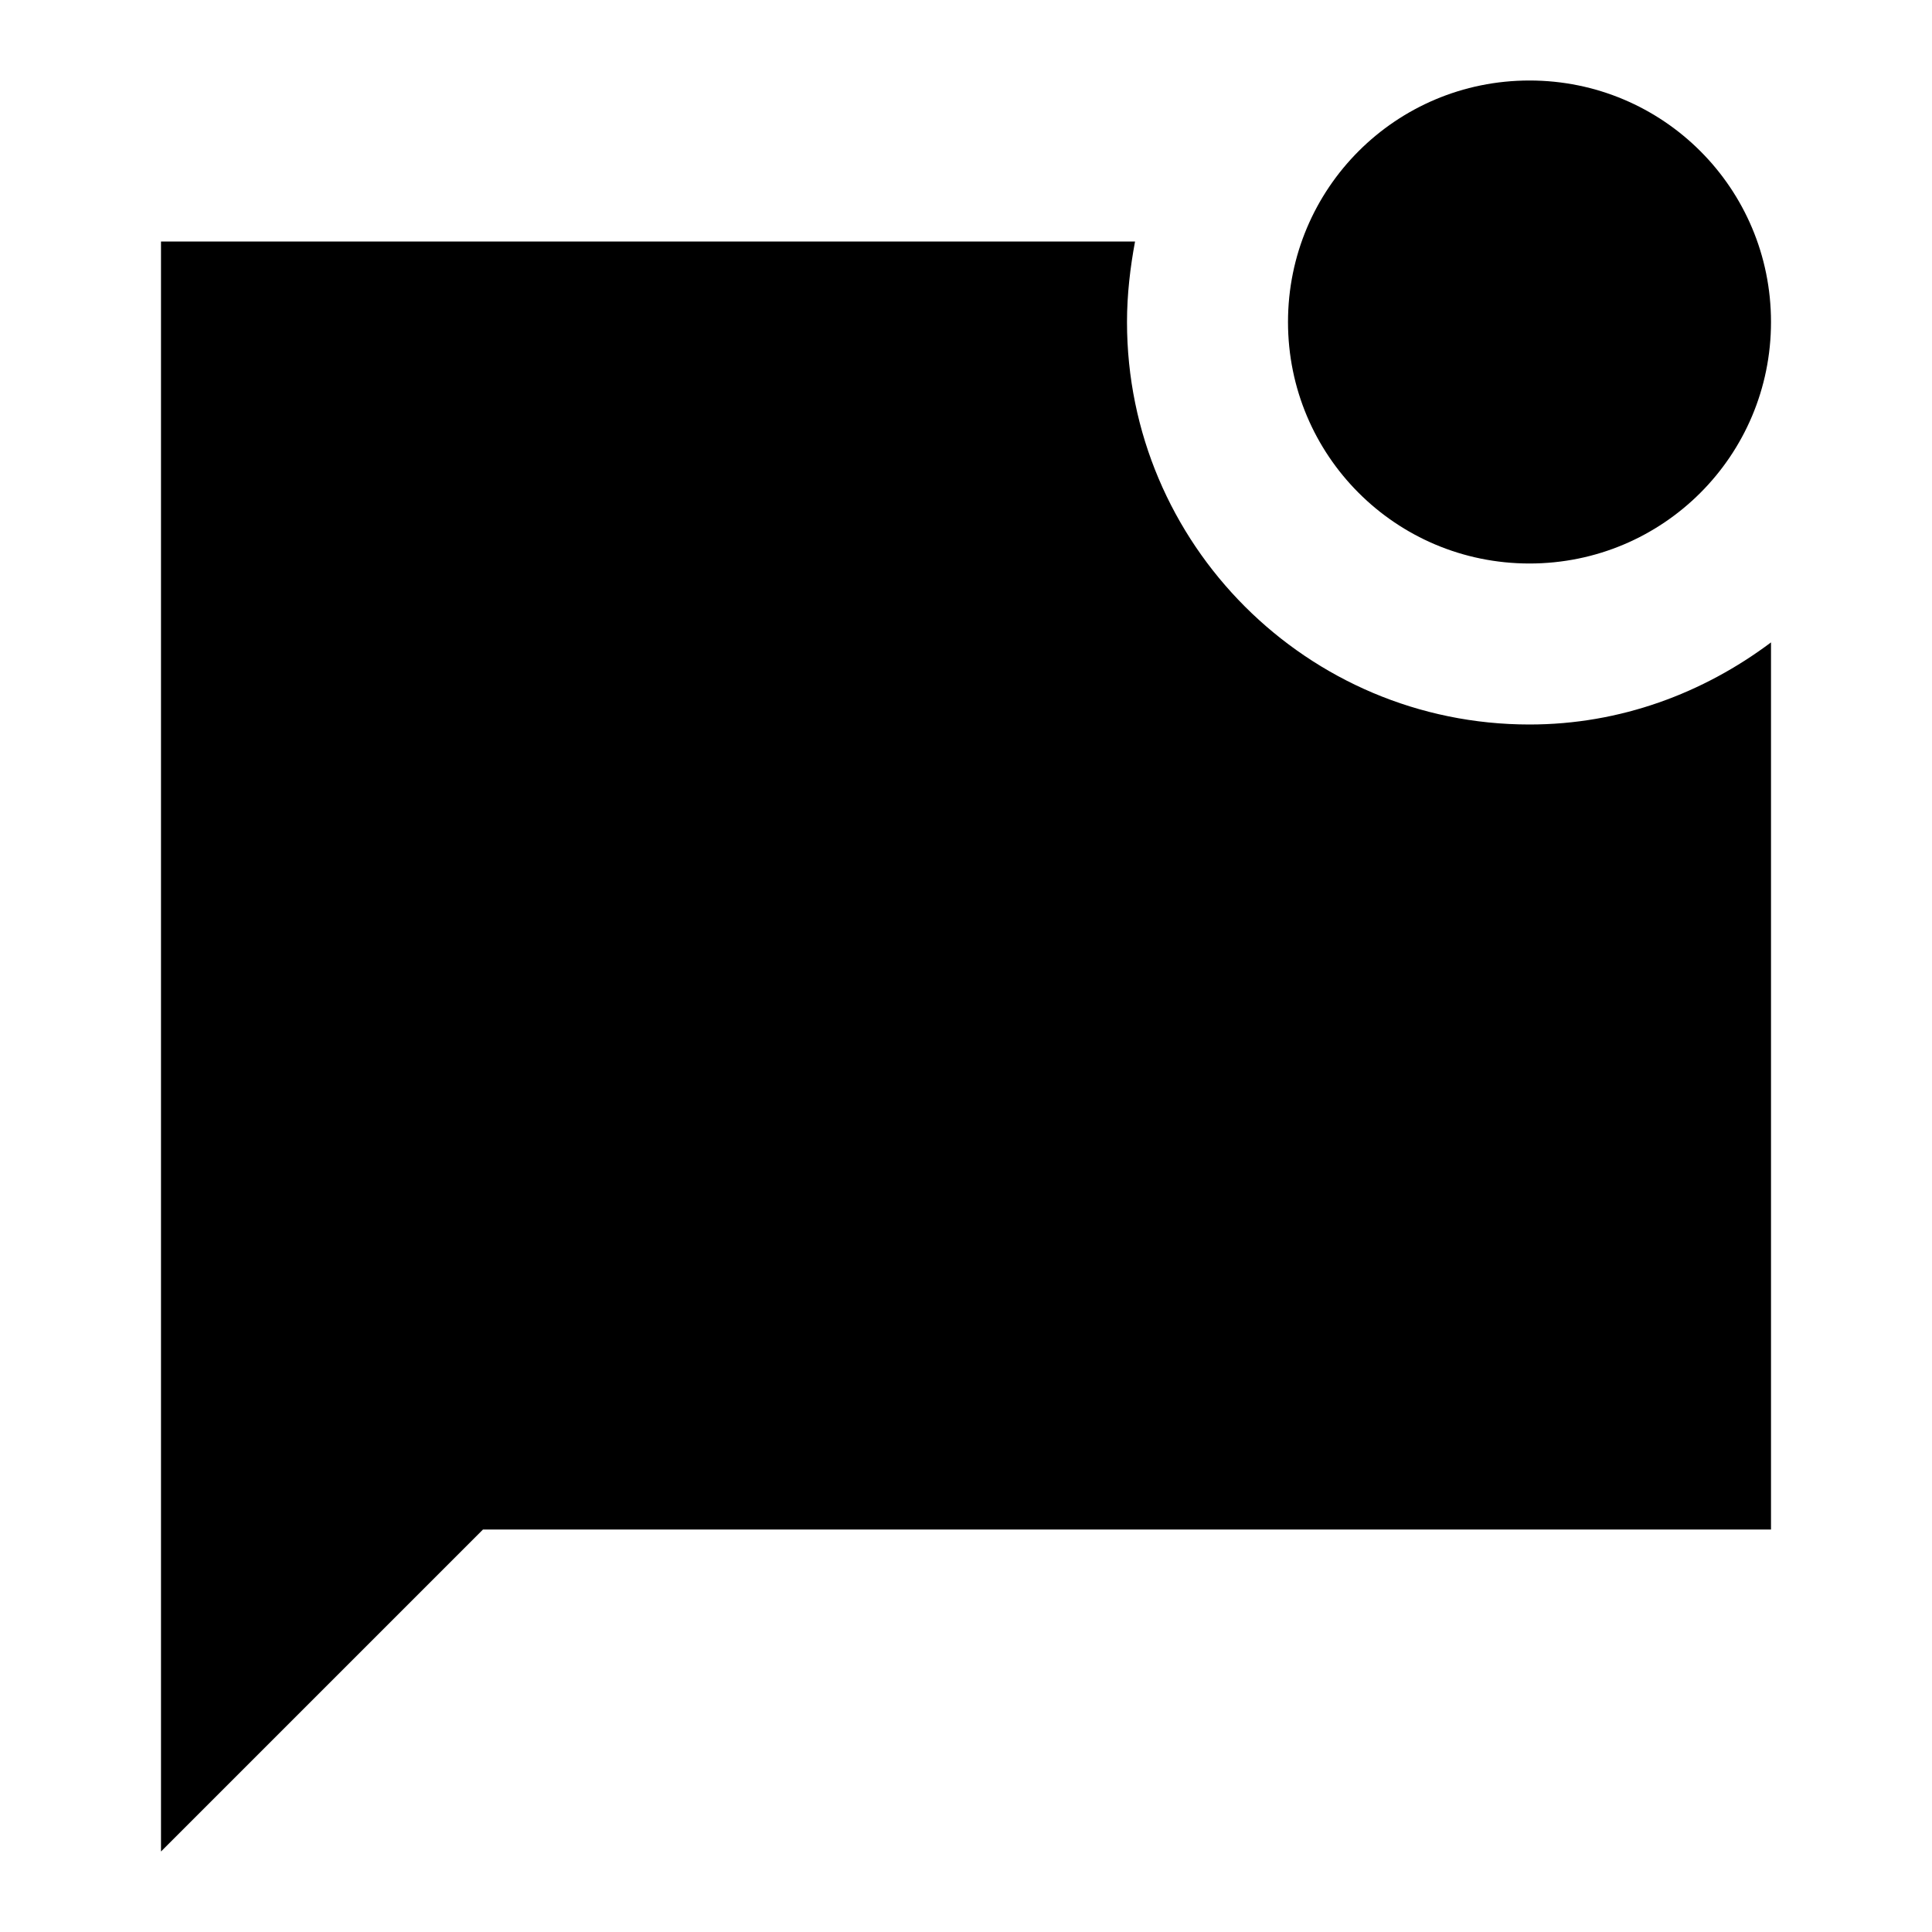 <svg width="24" height="24" viewBox="0 0 24 24"  xmlns="http://www.w3.org/2000/svg">
<path d="M22 7.98V19H6L2 23V3H14.1C14.04 3.32 14 3.66 14 4C14 6.76 16.24 9 19 9C20.13 9 21.16 8.61 22 7.98ZM16 4C16 5.66 17.34 7 19 7C20.66 7 22 5.66 22 4C22 2.34 20.66 1 19 1C17.34 1 16 2.34 16 4Z" />
</svg>

